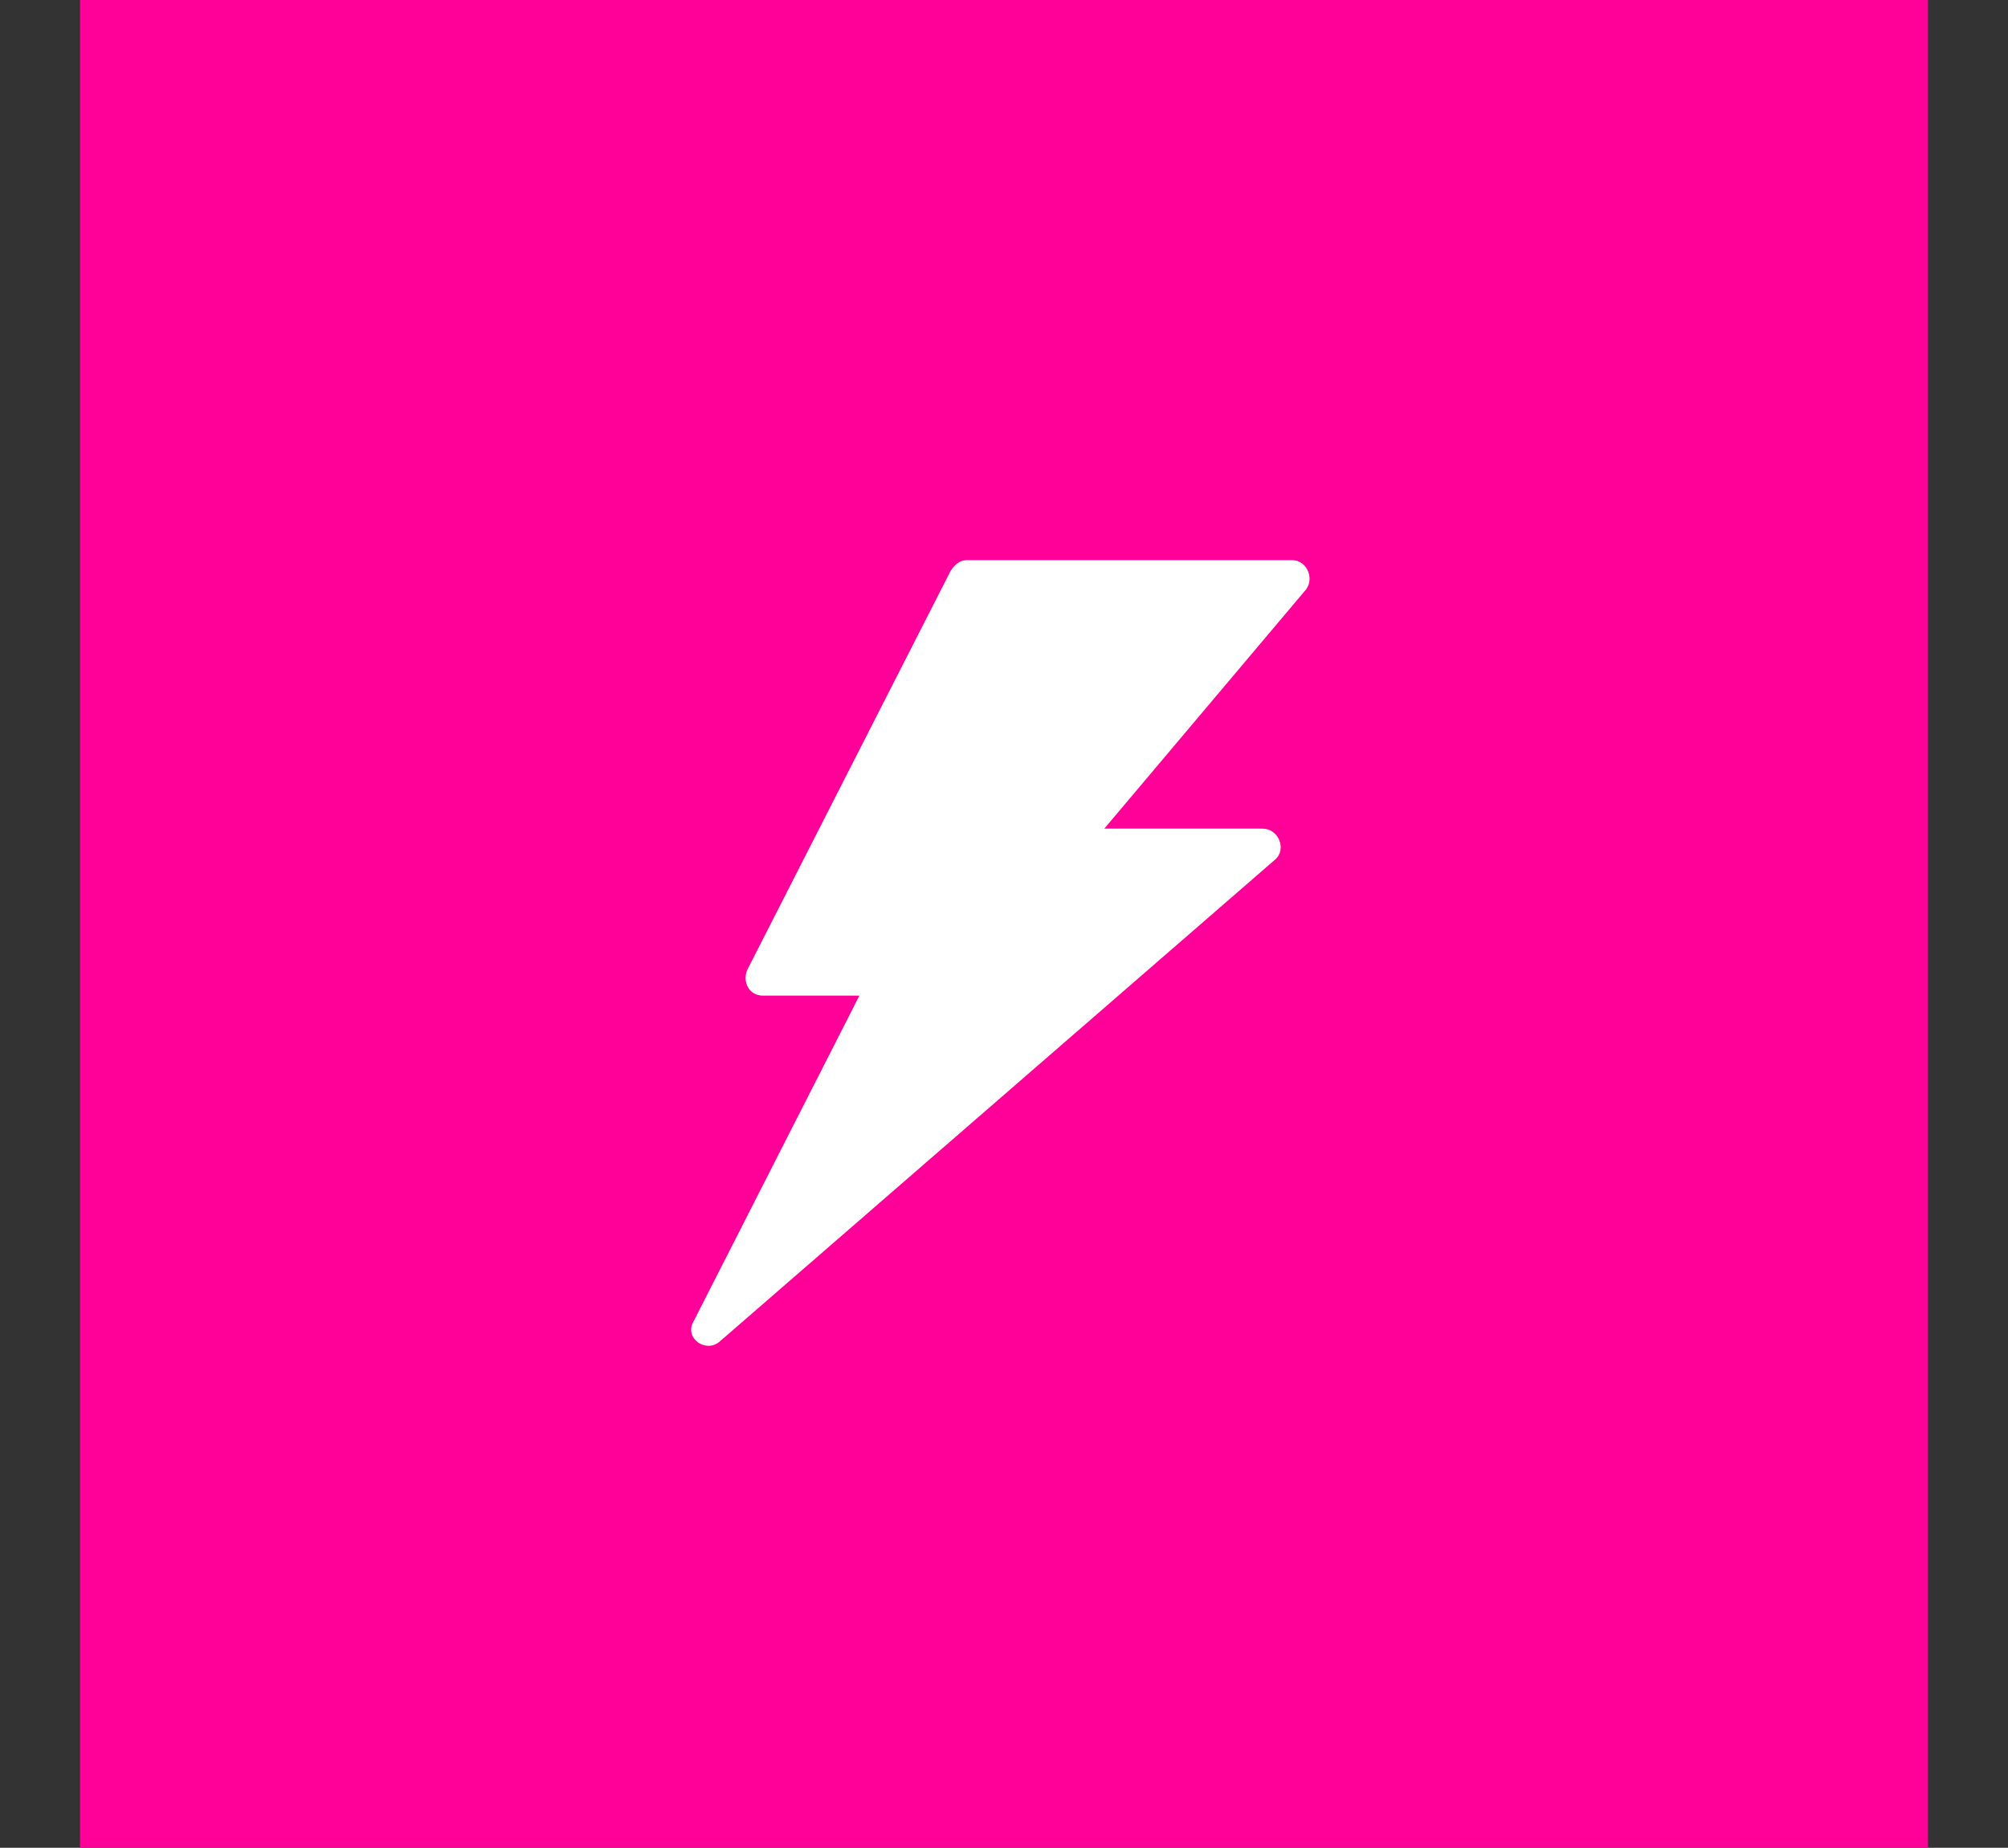 <svg width="276" height="254" viewBox="0 0 276 254" fill="none" xmlns="http://www.w3.org/2000/svg">
<rect x="0" y="0" width="276" height="254" fill="#333333" stroke="none"/>
<rect width="254" height="254" transform="translate(11)" fill="#FF0099"/>
<path d="M173.591 113.914C175.724 113.914 176.91 116.75 175.253 118.171L98.921 184.411C97.026 186.07 93.94 183.936 95.364 181.575L118.125 136.86H104.85C102.955 136.86 102.007 134.969 102.716 133.31L130.691 78.421C131.167 77.713 131.877 77 132.824 77H177.631C179.525 77 180.711 79.367 179.525 81.019L151.789 113.902H173.597L173.591 113.914Z" fill="white"/>
</svg>
